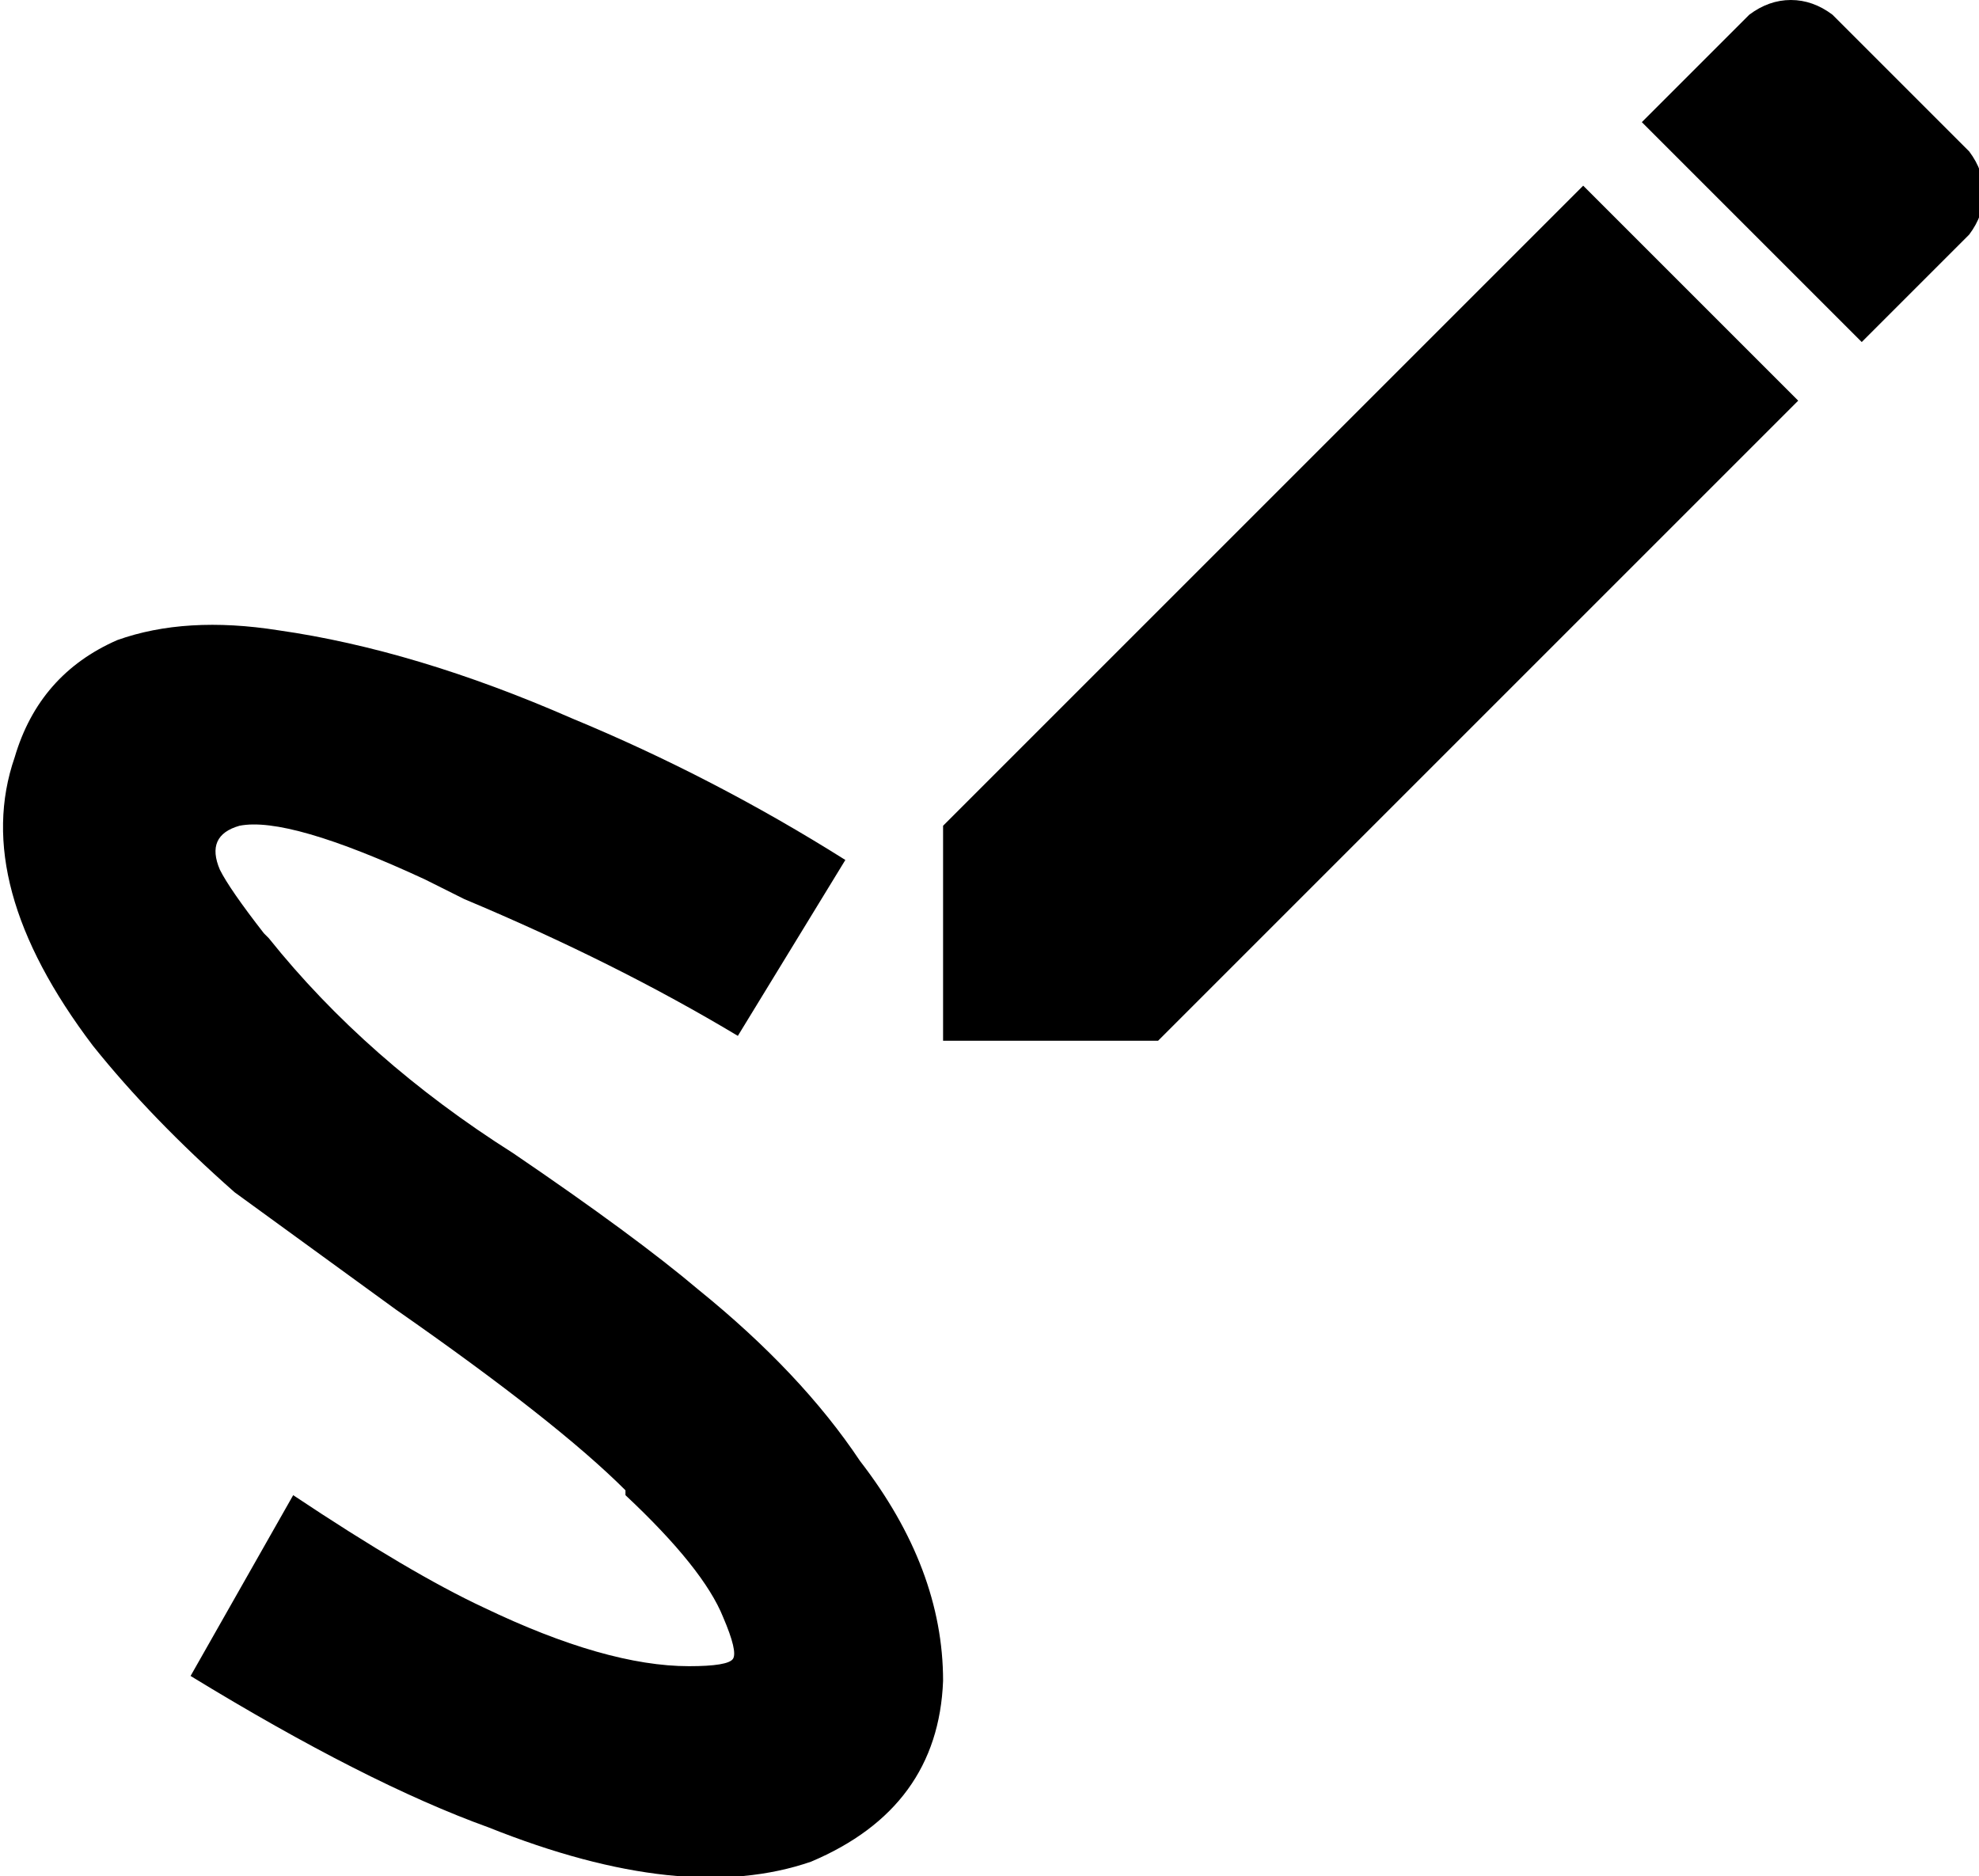 <svg xmlns="http://www.w3.org/2000/svg" viewBox="42 0 405 384">
      <g transform="scale(1 -1) translate(0 -384)">
        <path d="M208 3Q234 14 235 40Q235 63 218 85Q206 103 185 120Q172 131 147 148Q117 167 97 192L96 193Q89 202 87 206Q84 213 91 215Q101 217 129 204L137 200Q168 187 193 172L215 208Q188 225 159 237Q127 251 99 255Q80 258 66 253Q50 246 45 229Q36 203 61 170Q73 155 90 140Q101 132 123 116Q156 93 170 79V78Q186 63 190 53Q193 46 192.0 44.5Q191 43 183 43Q166 43 141 55Q126 62 102 78L81 41Q117 19 142 10Q182 -6 208 3ZM445 336Q448 340 448.0 344.5Q448 349 445 353L417 381Q413 384 408.5 384.0Q404 384 400 381L378 359L423 314ZM235 215V171H279L410 302L366 346Z" />
      </g>
    </svg>